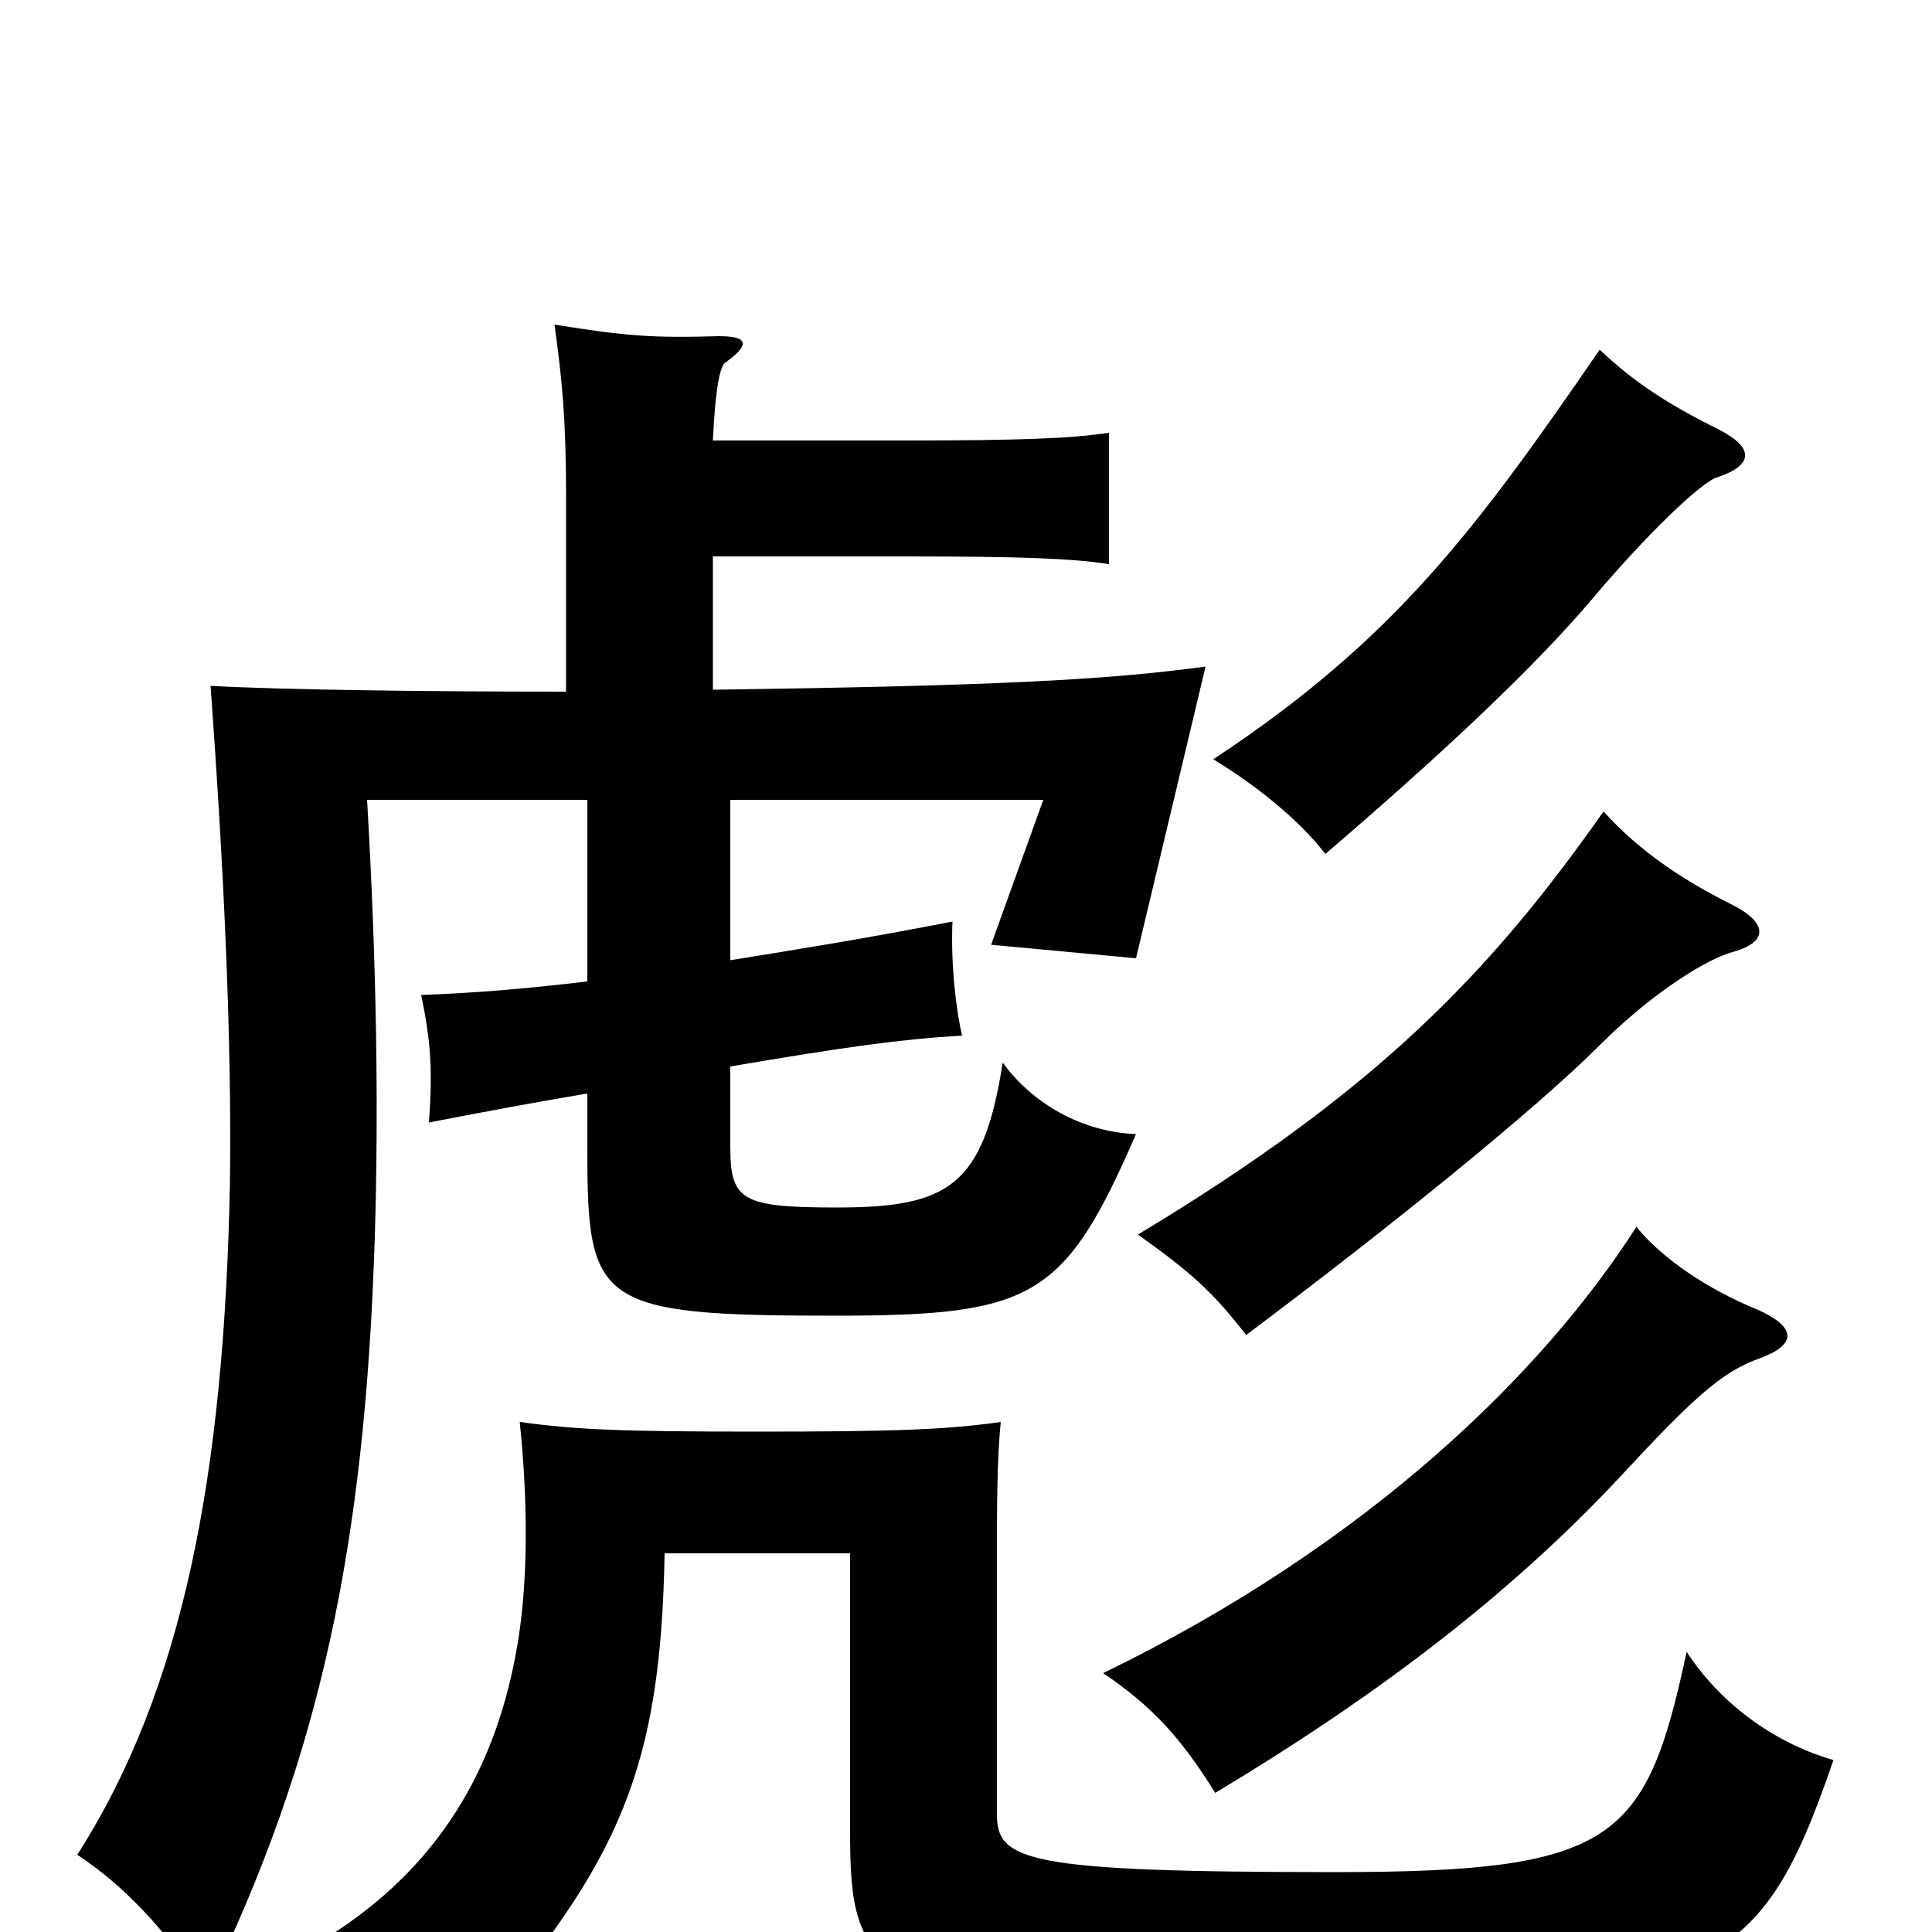 <svg xmlns="http://www.w3.org/2000/svg" viewBox="0 -1000 1000 1000">
	<path fill="#000000" d="M949 -89C921 -97 892 -116 873 -145C852 -47 836 -31 691 -31C530 -31 516 -37 516 -61V-194C516 -217 516 -245 518 -264C490 -260 463 -259 392 -259C321 -259 298 -260 269 -264C273 -226 274 -181 267 -144C256 -85 228 -34 169 3C204 20 225 33 247 49C321 -37 342 -85 344 -196H440V-52C440 20 449 38 626 38C886 38 909 27 949 -89ZM911 -297C930 -304 930 -313 910 -322C883 -333 860 -349 847 -365C799 -290 709 -201 571 -134C596 -117 611 -101 629 -72C709 -120 779 -172 838 -235C876 -276 891 -290 911 -297ZM896 -507C915 -512 916 -522 896 -532C870 -545 848 -560 830 -580C771 -496 712 -435 589 -361C617 -341 628 -331 645 -309C721 -366 795 -426 828 -459C857 -488 885 -504 896 -507ZM889 -753C907 -759 909 -768 889 -778C863 -791 846 -802 828 -819C764 -726 722 -669 628 -607C651 -593 673 -575 686 -558C742 -606 793 -653 825 -691C852 -723 881 -751 889 -753ZM293 -642C219 -642 145 -643 109 -645C116 -548 120 -462 119 -387C116 -237 95 -126 40 -40C64 -24 83 -4 107 30C166 -91 189 -201 194 -360C196 -426 195 -500 190 -586H304V-492C270 -488 245 -486 218 -485C223 -461 224 -446 222 -419C253 -425 280 -430 304 -434V-405C304 -325 309 -319 432 -319C535 -319 551 -328 588 -413C561 -414 535 -428 519 -450C509 -386 491 -375 433 -375C383 -375 378 -379 378 -407V-448C437 -458 465 -462 498 -464C495 -476 492 -501 493 -523C447 -514 409 -508 378 -503V-586H540L513 -511L588 -504L624 -655C573 -648 514 -645 369 -643V-712H467C528 -712 555 -711 574 -708V-776C554 -773 528 -772 467 -772H369C370 -794 372 -809 375 -812C389 -822 387 -826 372 -826C338 -825 324 -826 287 -832C291 -803 293 -783 293 -742Z"/>
</svg>